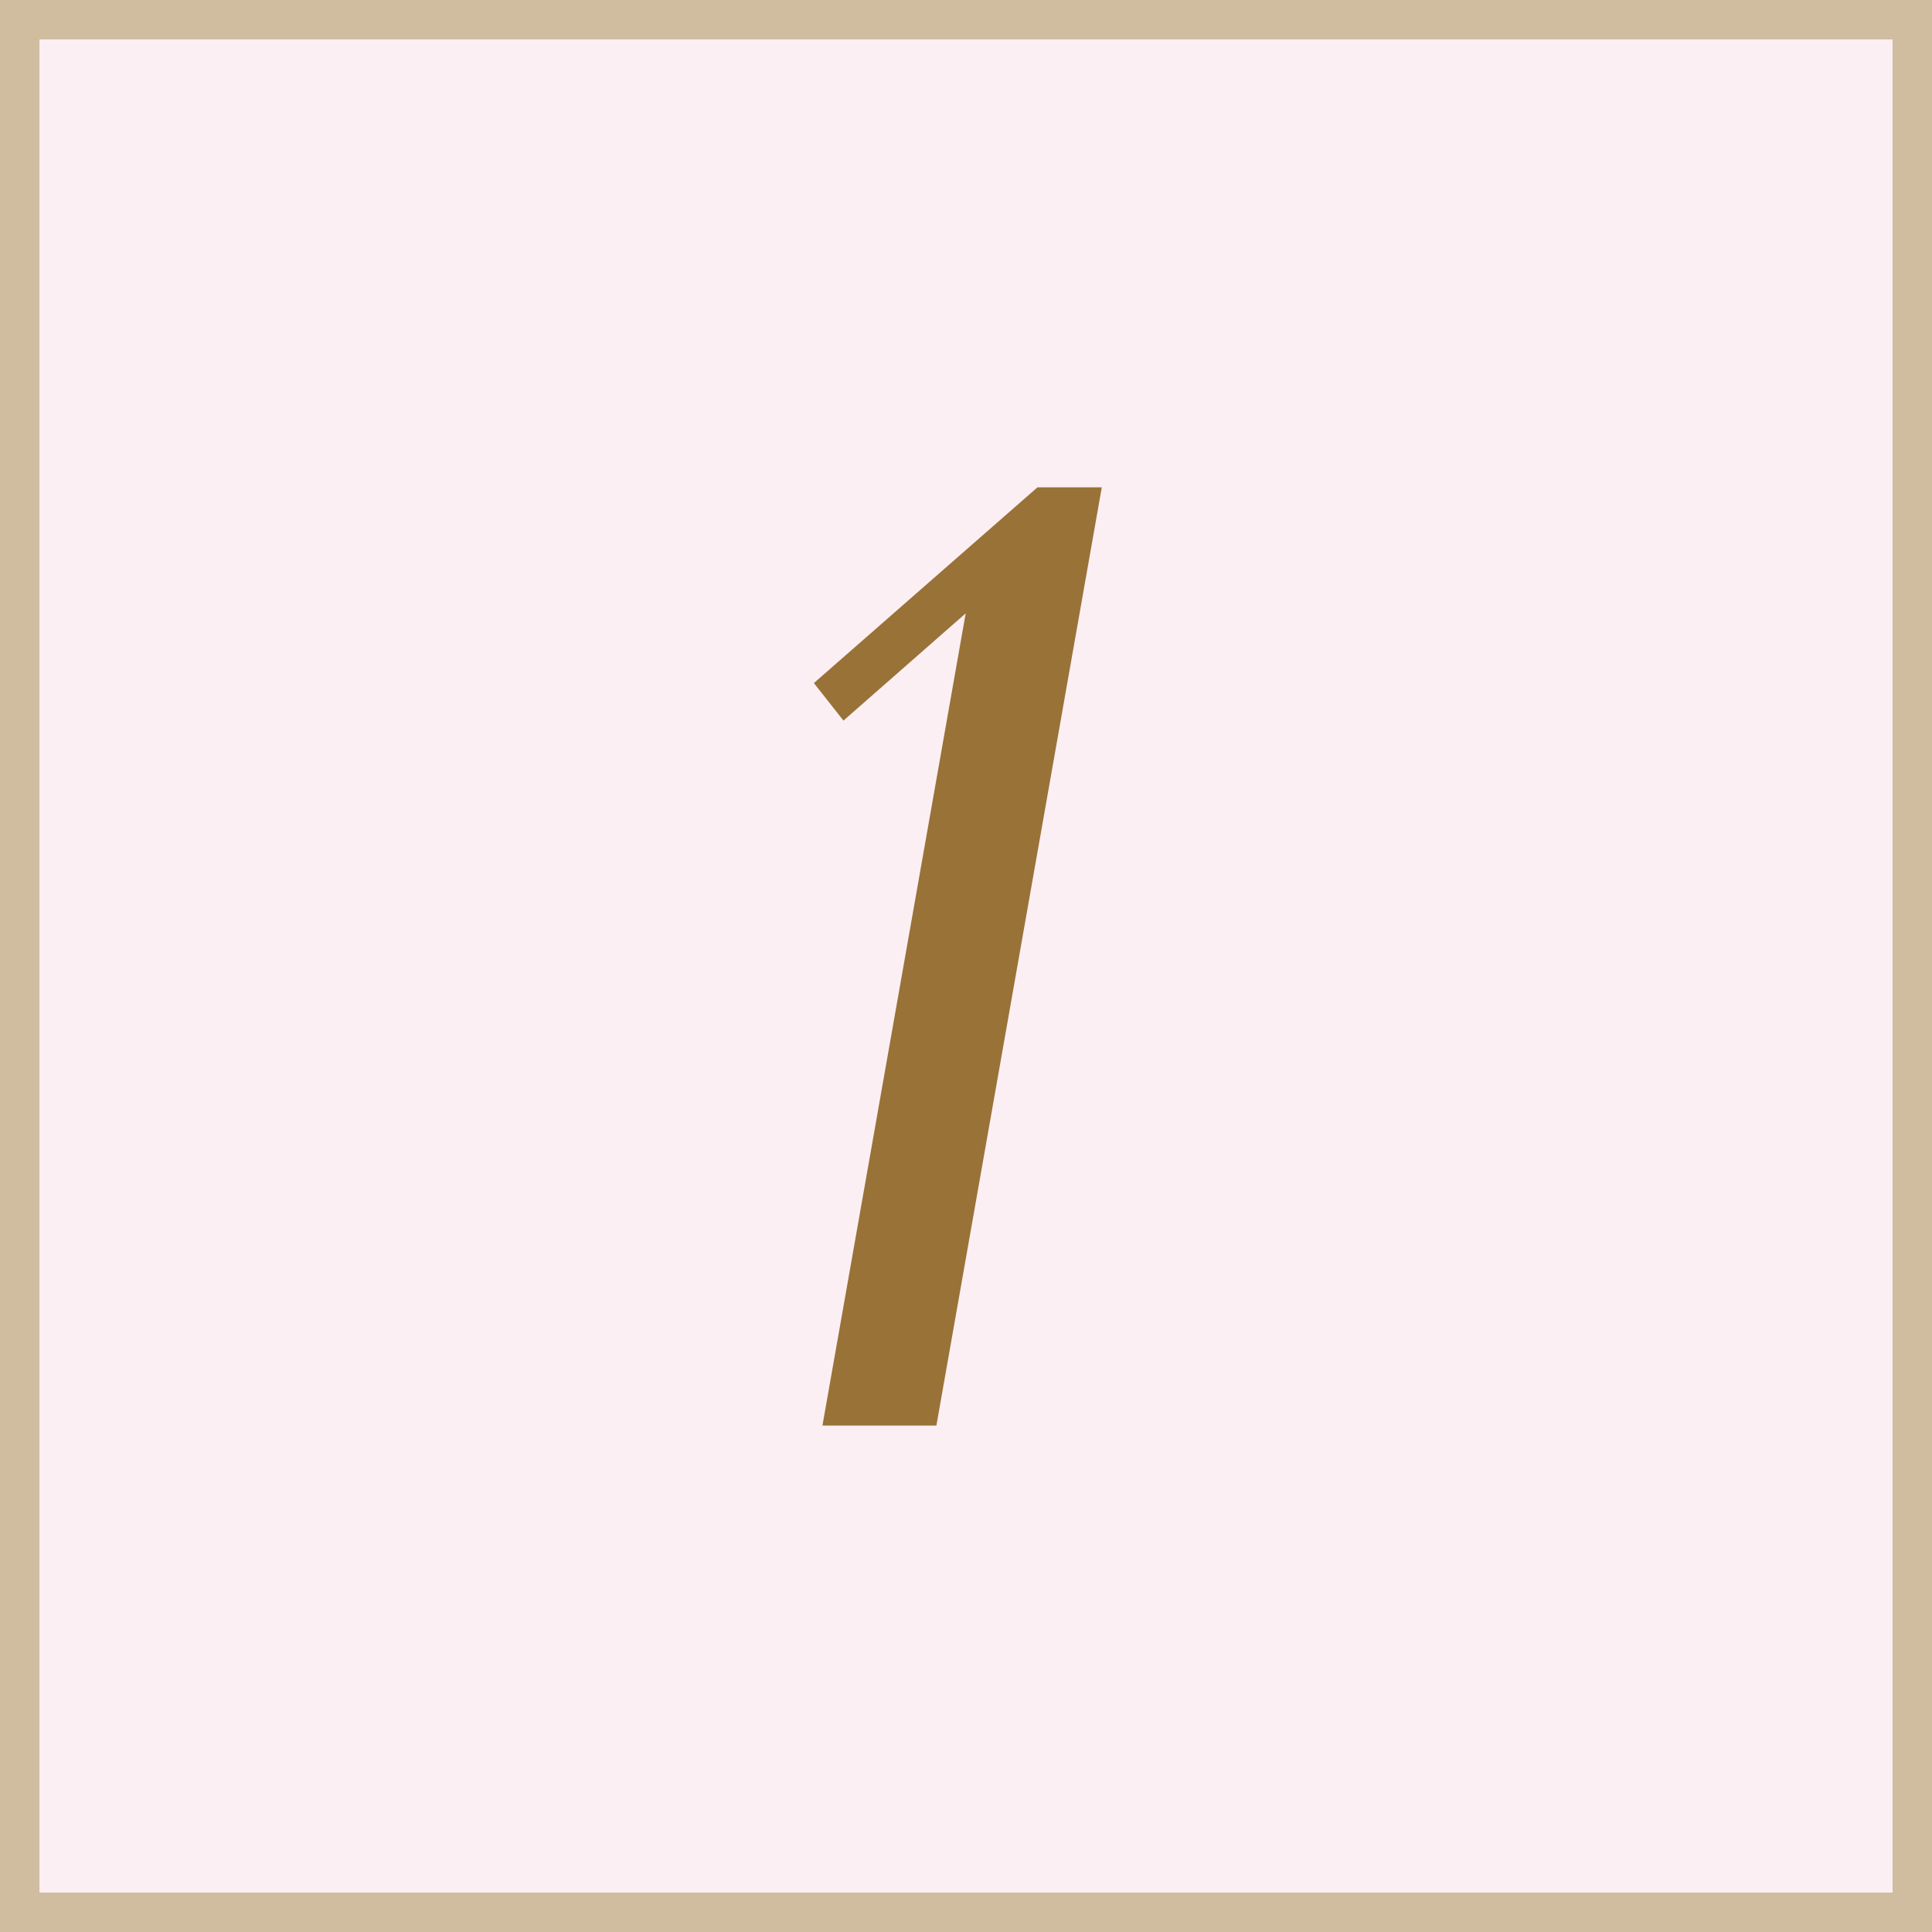 <svg id="_1.svg" data-name="1.svg" xmlns="http://www.w3.org/2000/svg" width="49" height="49" viewBox="0 0 49 49">
  <rect x="0" y="0" width="49" height="49" fill="#333333" stroke="none"/>
  <defs>
    <style>
      .cls-1 {
        fill: #fbeff3;
        stroke: #d0bc9e;
        stroke-width: 1px;
      }

      .cls-2 {
        fill: #997238;
        fill-rule: evenodd;
      }
    </style>
  </defs>
  <rect class="cls-1" x="0.5" y="0.5" width="48" height="48"/>
  <path class="cls-2" d="M247.444,76.86h-1.632l-5.67,4.964,0.75,0.952,3.1-2.72-3.633,20.6h2.89Z" transform="translate(-219.5 -64.5)"/>
</svg>
